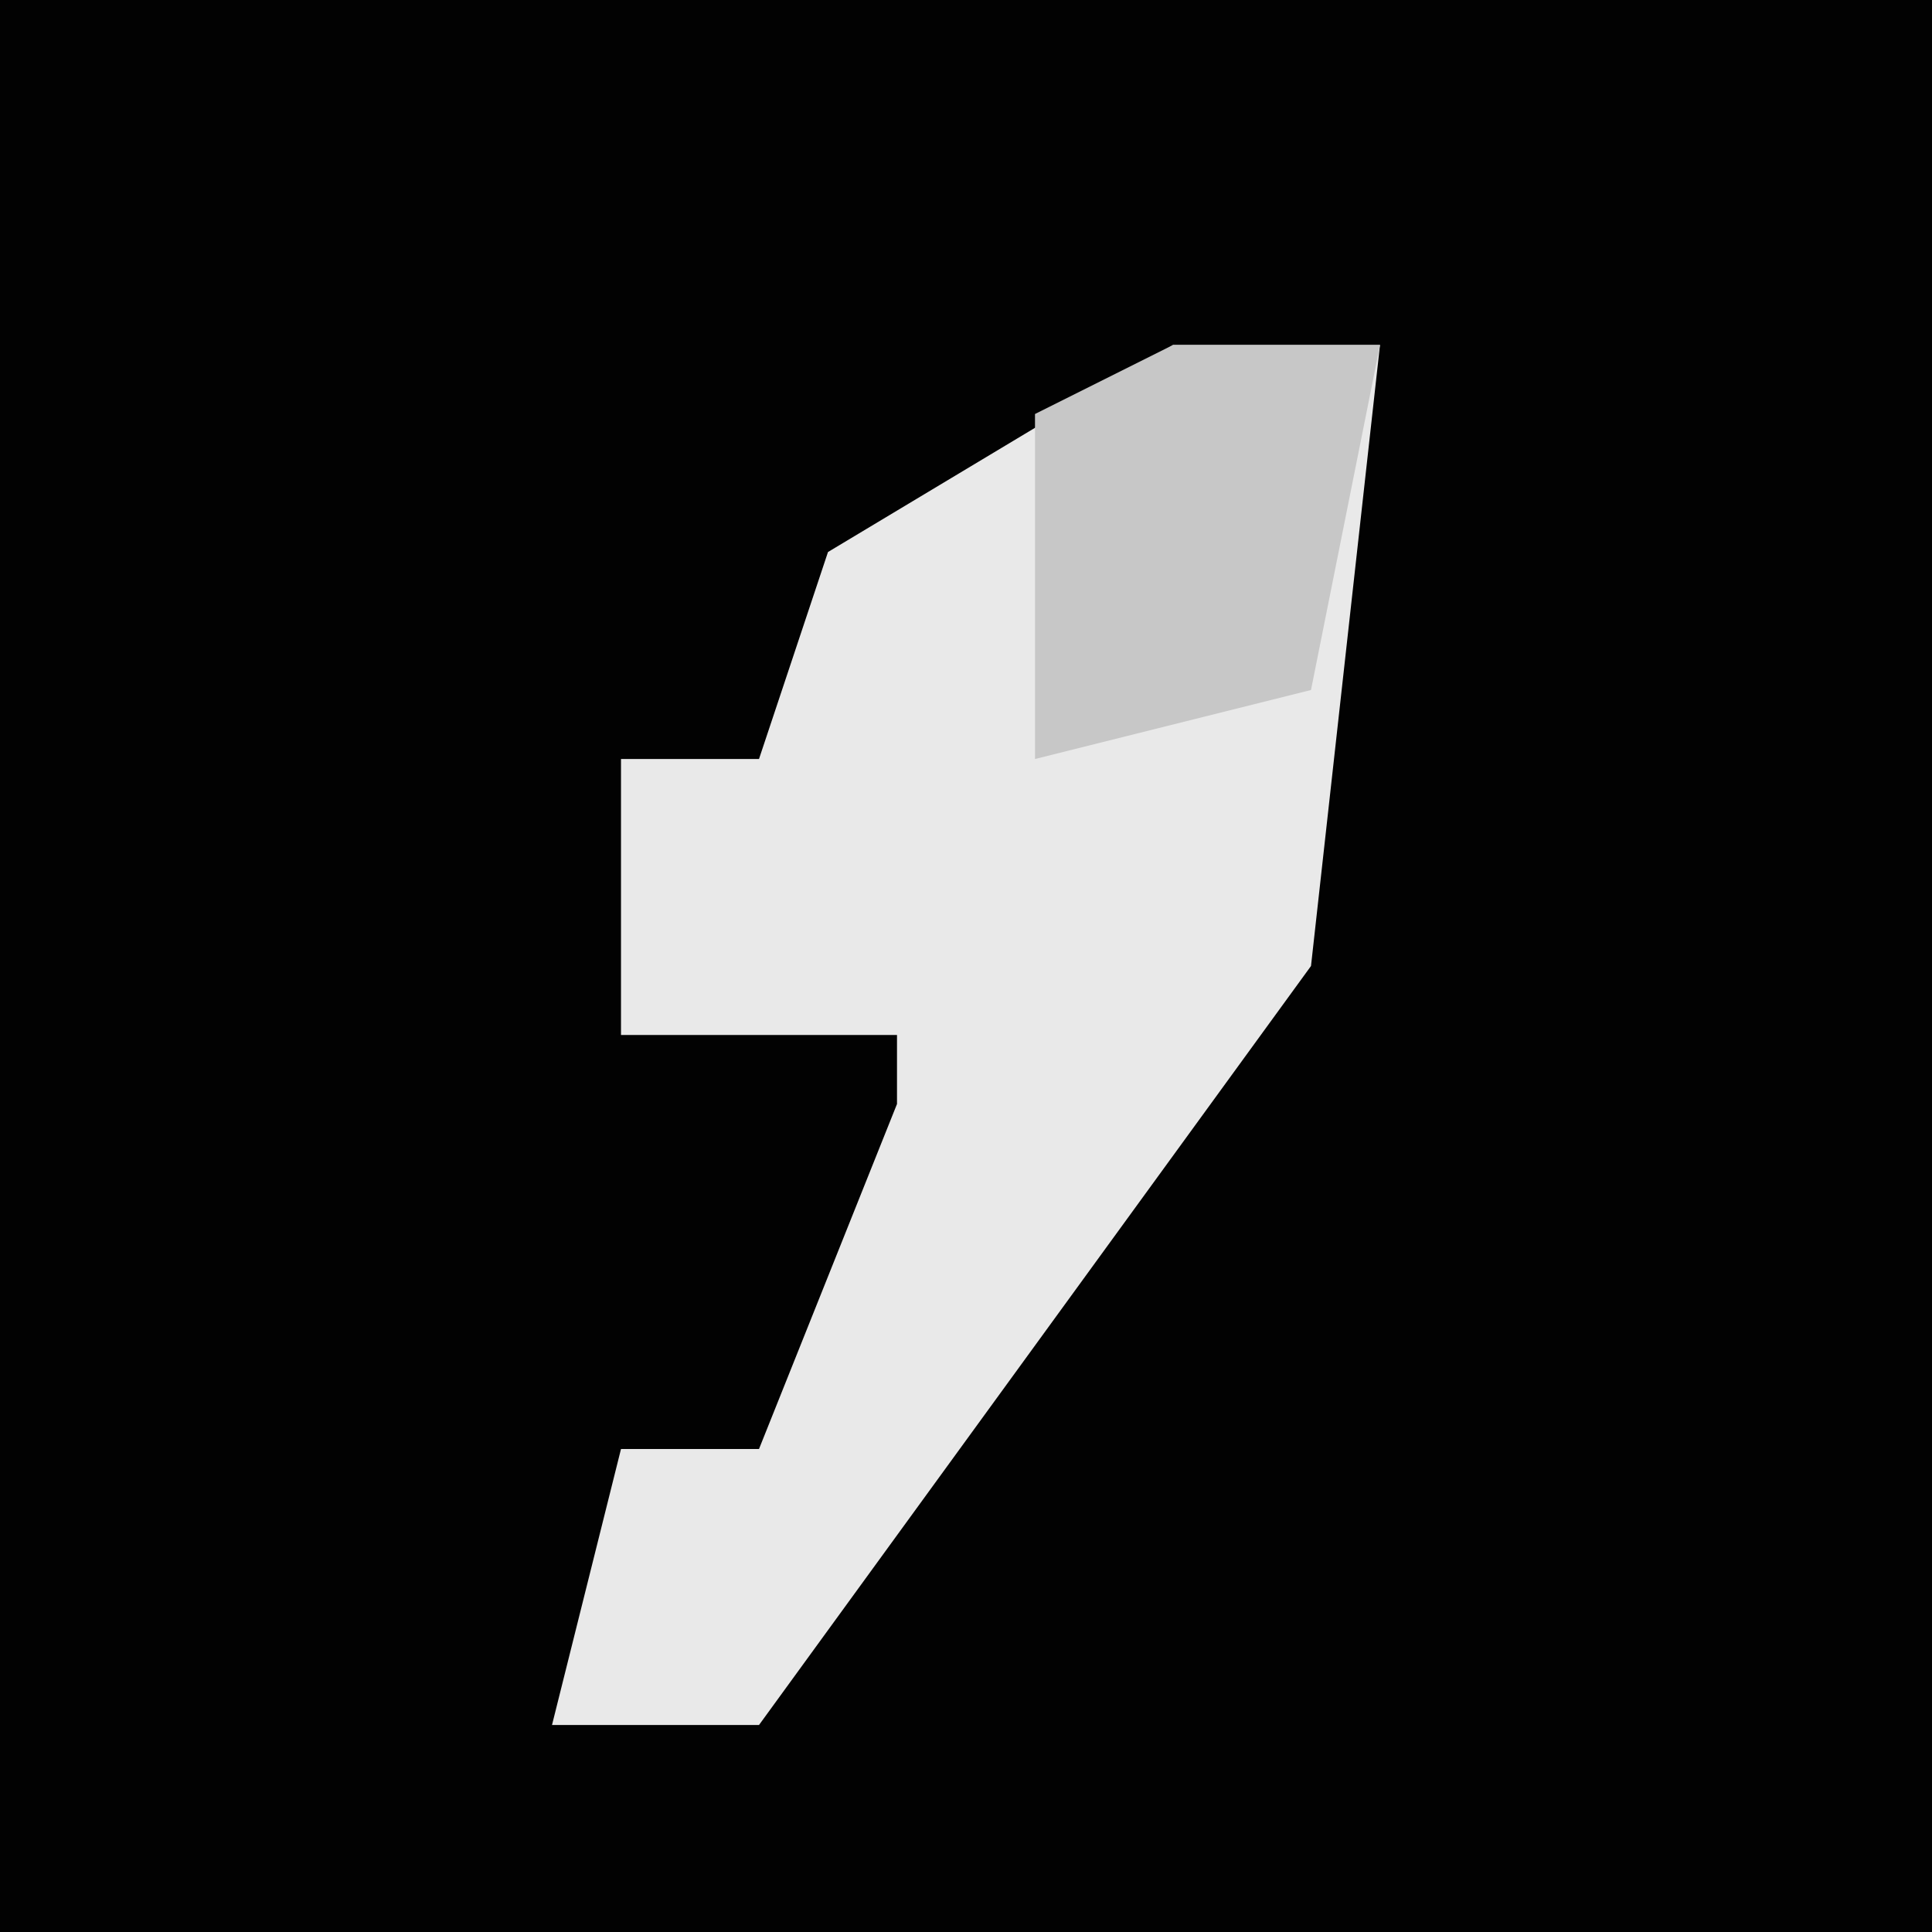 <?xml version="1.0" encoding="UTF-8"?>
<svg version="1.1" xmlns="http://www.w3.org/2000/svg" width="28" height="28">
<path d="M0,0 L28,0 L28,28 L0,28 Z " fill="#020202" transform="translate(0,0)"/>
<path d="M0,0 L3,0 L2,9 L-6,20 L-9,20 L-8,16 L-6,16 L-4,11 L-4,10 L-8,10 L-8,6 L-6,6 L-5,3 Z " fill="#E9E9E9" transform="translate(17,5)"/>
<path d="M0,0 L3,0 L2,5 L-2,6 L-2,1 Z " fill="#C7C7C7" transform="translate(17,5)"/>
</svg>
